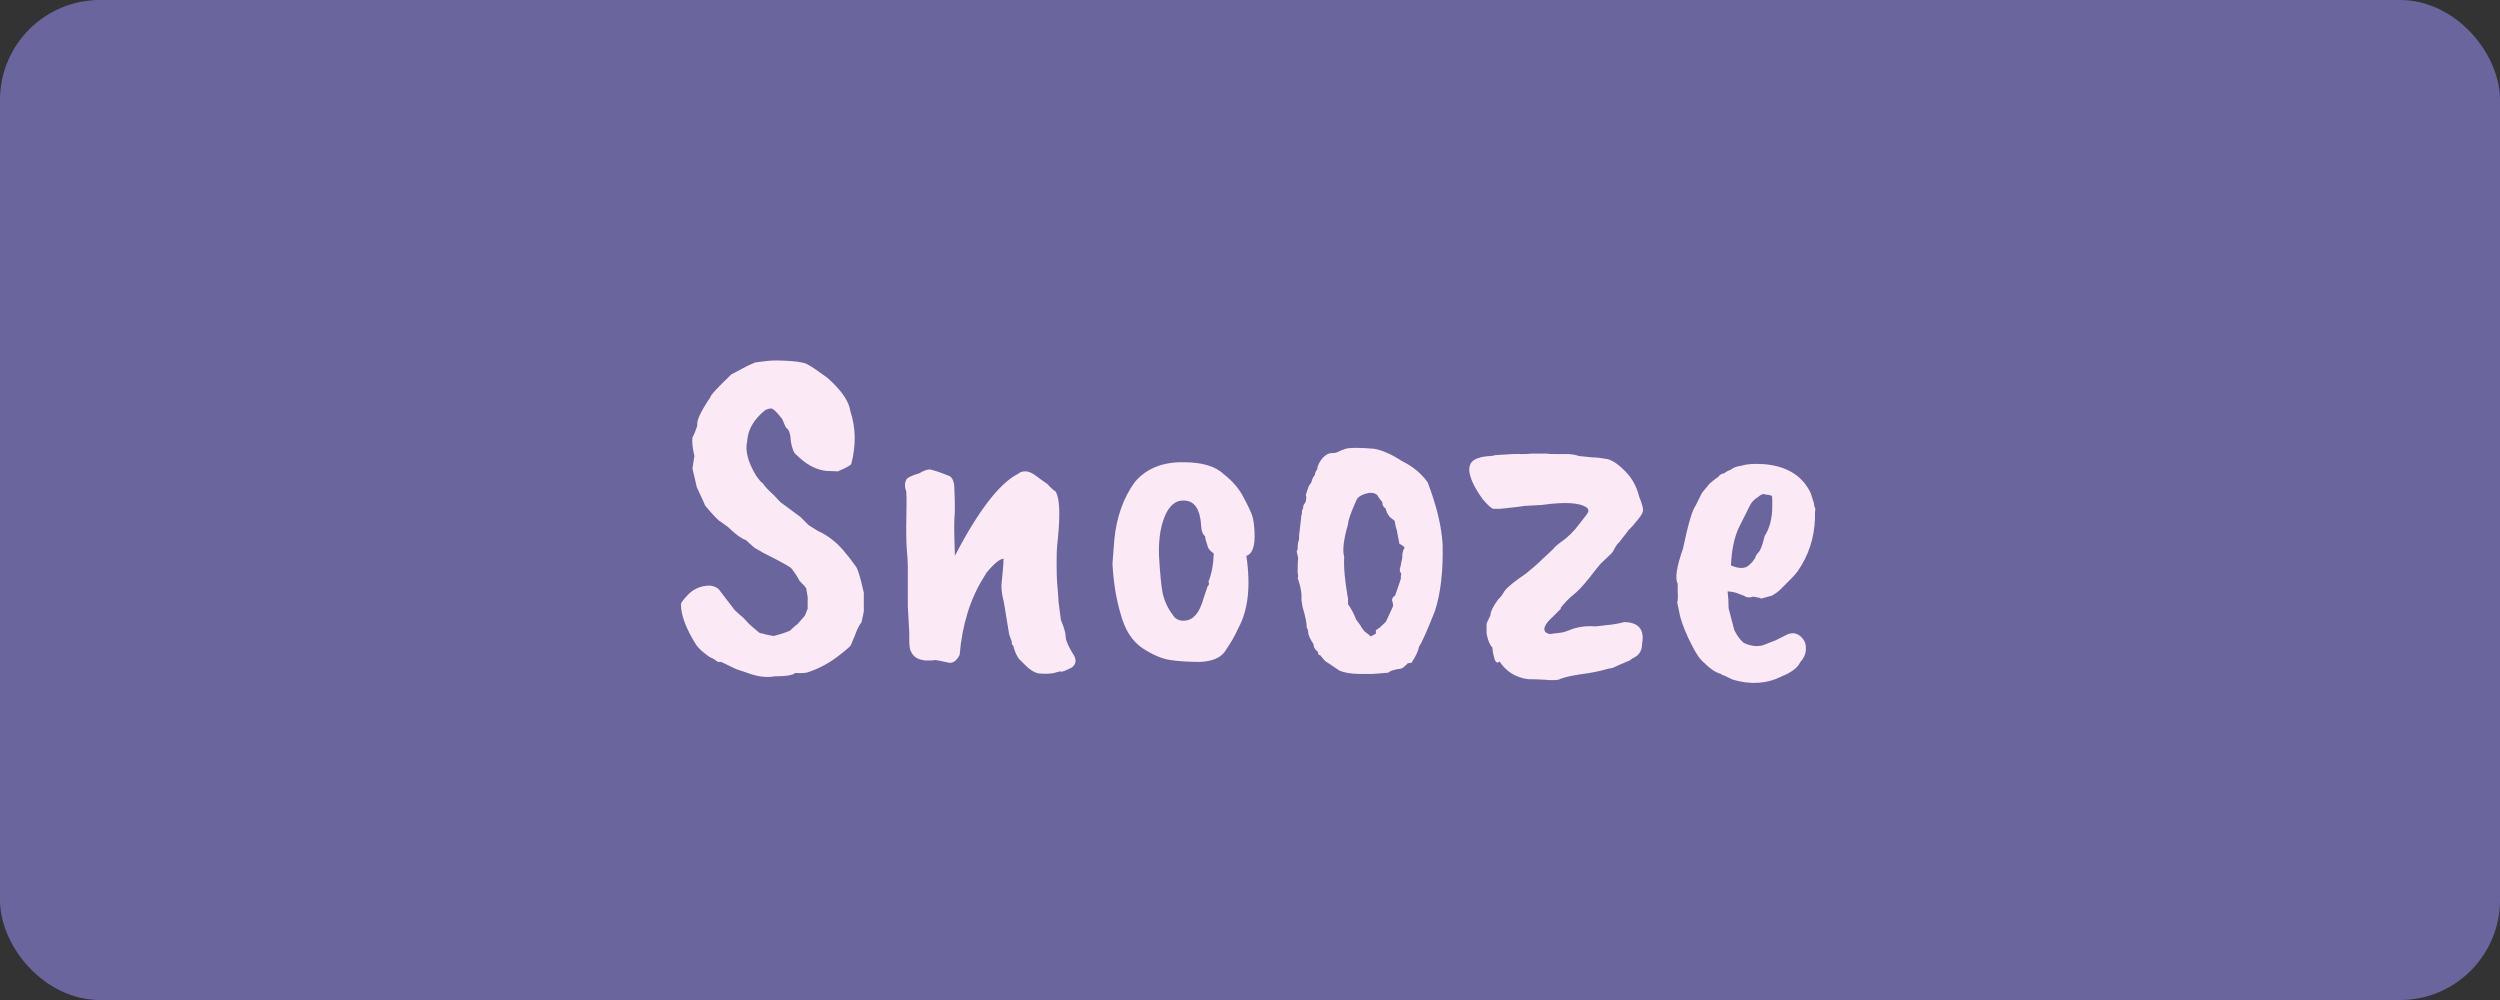 <svg width="125" height="50" viewBox="0 0 125 50" fill="none" xmlns="http://www.w3.org/2000/svg">
<rect x="0" y="0" width="125" height="50" fill="#333333" stroke="none"/>
<rect x="1" y="1" width="123" height="48" rx="4" fill="#6A669D" stroke="#6A669D" stroke-width="2"/>
<path d="M39.76 33.648C39.648 33.76 39.303 33.816 38.727 33.816C38.328 33.896 37.855 33.832 37.312 33.624L36.807 33.456L36.063 33.096C35.999 33.096 35.959 33.096 35.944 33.096C35.928 33.112 35.888 33.096 35.824 33.048C35.727 32.968 35.615 32.904 35.487 32.856C35.167 32.632 34.944 32.432 34.816 32.256C34.303 31.44 34.047 30.76 34.047 30.216C34.047 30.152 34.127 30.032 34.288 29.856C34.608 29.472 35.008 29.28 35.487 29.28C35.679 29.296 35.831 29.36 35.944 29.472L36.736 30.504C36.864 30.632 37.008 30.76 37.167 30.888L37.48 31.224L37.959 31.632C38.023 31.664 38.087 31.68 38.151 31.68C38.215 31.712 38.392 31.752 38.679 31.8C38.999 31.72 39.272 31.632 39.495 31.536C39.639 31.392 39.767 31.28 39.88 31.2L40.215 30.816C40.248 30.784 40.303 30.656 40.383 30.432C40.383 30.224 40.383 30.088 40.383 30.024C40.4 29.944 40.376 29.744 40.312 29.424C40.295 29.376 40.184 29.248 39.975 29.04C39.88 28.848 39.743 28.64 39.568 28.416C39.471 28.32 39.008 28.064 38.175 27.648L37.719 27.384L37.288 27C37.08 26.936 36.783 26.72 36.4 26.352C36.239 26.24 36.12 26.152 36.039 26.088C35.944 26.056 35.679 25.784 35.248 25.272C35.248 25.24 35.111 24.936 34.84 24.36L34.623 23.424L34.719 22.8C34.623 22.384 34.592 22.072 34.623 21.864C34.688 21.768 34.767 21.576 34.864 21.288C34.816 21.048 35.032 20.576 35.511 19.872C35.511 19.776 35.864 19.392 36.568 18.72L37.383 18.288L37.767 18.12C37.911 18.104 38.103 18.08 38.343 18.048C38.599 18.016 38.975 18.016 39.471 18.048C39.968 18.08 40.279 18.144 40.407 18.24C40.52 18.288 40.84 18.504 41.367 18.888C42.072 19.512 42.456 20.072 42.52 20.568C42.791 21.384 42.807 22.256 42.568 23.184C42.568 23.248 42.343 23.376 41.895 23.568L41.295 23.544C40.783 23.48 40.295 23.216 39.831 22.752C39.703 22.672 39.608 22.448 39.544 22.08C39.528 21.696 39.447 21.464 39.303 21.384C39.288 21.368 39.224 21.224 39.111 20.952C38.84 20.6 38.656 20.424 38.559 20.424C38.48 20.424 38.383 20.448 38.272 20.496C37.696 20.96 37.392 21.48 37.359 22.056C37.248 22.52 37.392 23.088 37.791 23.76C37.968 24.016 38.08 24.144 38.127 24.144C38.224 24.304 38.407 24.504 38.679 24.744L39.016 25.104L40.023 25.848L40.431 26.256L40.888 26.544C41.144 26.656 41.392 26.808 41.632 27C41.952 27.24 42.343 27.688 42.807 28.344C42.904 28.488 43.032 28.92 43.191 29.64V30.576L43.072 31.128C42.992 31.208 42.904 31.368 42.807 31.608C42.807 31.624 42.719 31.84 42.544 32.256C42.495 32.336 42.303 32.504 41.968 32.76C41.487 33.144 40.952 33.432 40.359 33.624C40.231 33.656 40.032 33.664 39.76 33.648ZM50.599 32.112L50.455 31.704L50.191 30.096C50.111 29.792 50.071 29.52 50.071 29.28L50.167 28.224C50.167 28.048 50.175 27.952 50.191 27.936C49.999 27.936 49.711 28.168 49.327 28.632C49.295 28.68 49.247 28.76 49.183 28.872C48.511 29.944 48.111 31.232 47.983 32.736C47.855 33.008 47.687 33.144 47.479 33.144C47.047 33.048 46.807 33 46.759 33L46.591 33.024H46.279C45.911 32.992 45.671 32.848 45.559 32.592C45.495 32.512 45.463 32.304 45.463 31.968V31.632L45.391 30.312V28.344C45.391 28.12 45.375 27.84 45.343 27.504C45.311 27.136 45.303 26.56 45.319 25.776C45.335 24.976 45.327 24.552 45.295 24.504C45.263 24.44 45.247 24.36 45.247 24.264C45.247 24.168 45.271 24.072 45.319 23.976C45.367 23.88 45.583 23.776 45.967 23.664C46.175 23.536 46.351 23.472 46.495 23.472C46.719 23.52 47.007 23.616 47.359 23.76C47.599 23.808 47.719 24.04 47.719 24.456C47.751 25.144 47.751 25.64 47.719 25.944C47.703 26.248 47.711 26.864 47.743 27.792C48.927 25.52 49.983 24.152 50.911 23.688C50.991 23.608 51.111 23.568 51.271 23.568C51.431 23.568 51.615 23.648 51.823 23.808C52.031 23.968 52.175 24.072 52.255 24.12C52.335 24.168 52.423 24.248 52.519 24.36C52.631 24.472 52.719 24.544 52.783 24.576C52.975 24.896 53.015 25.648 52.903 26.832C52.887 27.008 52.871 27.168 52.855 27.312C52.839 27.44 52.831 27.728 52.831 28.176C52.831 28.624 52.839 28.936 52.855 29.112C52.903 29.672 52.927 30 52.927 30.096L53.047 31.008C53.207 31.376 53.287 31.664 53.287 31.872C53.303 32.064 53.447 32.376 53.719 32.808C53.831 33.048 53.783 33.24 53.575 33.384C53.255 33.544 53.079 33.608 53.047 33.576C53.031 33.56 52.943 33.576 52.783 33.624C52.623 33.688 52.335 33.704 51.919 33.672C51.711 33.624 51.503 33.496 51.295 33.288L50.935 32.928C50.807 32.736 50.719 32.528 50.671 32.304C50.591 32.224 50.567 32.16 50.599 32.112ZM60.015 25.92C59.903 25.28 59.591 24.984 59.079 25.032C58.791 25.048 58.543 25.24 58.335 25.608C58.047 26.168 57.919 26.896 57.951 27.792C57.999 28.672 58.063 29.312 58.143 29.712C58.239 30.096 58.399 30.432 58.623 30.72C58.751 30.944 58.943 31.048 59.199 31.032C59.647 31.032 59.975 30.656 60.183 29.904L60.375 29.328C60.455 29.248 60.471 29.168 60.423 29.088C60.583 28.688 60.671 28.216 60.687 27.672C60.527 27.56 60.431 27.456 60.399 27.36C60.303 27.088 60.255 26.904 60.255 26.808C60.143 26.728 60.079 26.576 60.063 26.352C60.047 26.128 60.031 25.984 60.015 25.92ZM55.623 28.176L55.719 26.952C55.831 25.848 56.167 24.904 56.727 24.12C57.271 23.464 58.039 23.128 59.031 23.112H59.175C60.103 23.112 60.775 23.312 61.191 23.712C61.639 24.064 61.967 24.448 62.175 24.864C62.399 25.28 62.543 25.584 62.607 25.776C62.671 25.968 62.711 26.248 62.727 26.616C62.759 27.304 62.623 27.696 62.319 27.792C62.543 29.312 62.407 30.52 61.911 31.416C61.751 31.784 61.519 32.184 61.215 32.616C60.991 32.904 60.591 33.064 60.015 33.096C59.439 33.096 58.935 33.064 58.503 33C58.087 32.936 57.623 32.736 57.111 32.4C56.599 32.048 56.239 31.48 56.031 30.696C55.807 29.944 55.671 29.104 55.623 28.176ZM69.971 27.192L69.85 26.568C69.85 26.52 69.835 26.464 69.802 26.4C69.787 26.336 69.763 26.216 69.731 26.04C69.603 25.944 69.514 25.872 69.466 25.824L69.347 25.632L69.275 25.416C69.195 25.368 69.147 25.304 69.13 25.224C69.13 25.128 69.099 25.056 69.034 25.008C68.987 24.944 68.947 24.888 68.915 24.84C68.882 24.776 68.85 24.736 68.819 24.72C68.674 24.624 68.483 24.616 68.243 24.696C68.002 24.776 67.859 24.888 67.811 25.032C67.538 25.64 67.403 26.032 67.403 26.208C67.178 26.976 67.115 27.52 67.21 27.84C67.178 28.352 67.243 29.056 67.403 29.952V30.216C67.546 30.408 67.683 30.664 67.811 30.984C67.971 31.192 68.075 31.344 68.123 31.44C68.186 31.52 68.227 31.568 68.243 31.584C68.403 31.696 68.499 31.776 68.531 31.824C68.659 31.76 68.746 31.712 68.794 31.68V31.512C68.874 31.448 68.947 31.4 69.01 31.368C68.995 31.368 69.05 31.312 69.178 31.2L69.299 31.08C69.538 30.568 69.659 30.304 69.659 30.288C69.659 30.256 69.65 30.2 69.635 30.12C69.57 29.976 69.611 29.864 69.754 29.784C69.754 29.784 69.85 29.504 70.043 28.944V28.8C70.075 28.704 70.058 28.632 69.995 28.584V28.416C70.026 28.352 70.043 28.288 70.043 28.224C70.106 27.968 70.13 27.816 70.115 27.768C70.115 27.72 70.123 27.664 70.138 27.6C70.154 27.52 70.178 27.464 70.21 27.432C70.258 27.368 70.178 27.288 69.971 27.192ZM66.562 22.656C66.707 22.656 66.811 22.64 66.874 22.608C66.954 22.56 67.091 22.504 67.282 22.44C67.49 22.376 67.971 22.376 68.722 22.44C69.138 22.52 69.603 22.728 70.115 23.064C70.642 23.32 71.067 23.672 71.386 24.12C71.835 25.304 72.082 26.336 72.13 27.216C72.162 28.56 72.034 29.672 71.746 30.552C71.347 31.56 71.082 32.152 70.954 32.328C70.922 32.536 70.794 32.808 70.57 33.144C70.49 33.144 70.427 33.152 70.379 33.168C70.379 33.184 70.331 33.232 70.234 33.312C70.154 33.408 70.034 33.456 69.874 33.456C69.666 33.504 69.538 33.544 69.49 33.576C69.459 33.624 69.379 33.648 69.251 33.648L68.65 33.696H68.002C67.57 33.696 67.227 33.64 66.971 33.528L66.251 33.048L66.01 32.76C65.963 32.76 65.93 32.744 65.915 32.712C65.915 32.664 65.906 32.624 65.891 32.592C65.746 32.48 65.674 32.352 65.674 32.208C65.499 31.936 65.41 31.744 65.41 31.632C65.41 31.52 65.386 31.44 65.338 31.392C65.338 31.152 65.266 30.8 65.123 30.336L65.075 30V29.736C65.058 29.496 64.995 29.216 64.882 28.896C64.915 28.864 64.915 28.776 64.882 28.632C64.882 28.264 64.891 28.016 64.906 27.888L64.835 27.576C64.882 27.48 64.898 27.392 64.882 27.312C64.882 27.232 64.906 27.112 64.954 26.952V26.784L65.05 25.944C65.05 25.832 65.067 25.744 65.099 25.68V25.512C65.13 25.512 65.154 25.432 65.171 25.272L65.29 25.08L65.314 24.888C65.314 24.84 65.306 24.792 65.29 24.744L65.41 24.384C65.41 24.352 65.466 24.256 65.579 24.096C65.579 24.016 65.635 23.896 65.746 23.736C65.746 23.656 65.787 23.56 65.867 23.448C65.867 23.304 65.954 23.12 66.13 22.896C66.29 22.736 66.434 22.656 66.562 22.656ZM73.465 23.448C73.465 23.048 73.817 22.832 74.521 22.8C74.601 22.8 74.689 22.784 74.785 22.752H74.833C75.473 22.704 75.889 22.688 76.081 22.704C76.289 22.704 76.449 22.696 76.561 22.68H77.377C77.377 22.696 77.545 22.704 77.881 22.704H78.433C78.657 22.72 78.825 22.752 78.937 22.8C78.937 22.8 79.177 22.824 79.657 22.872C79.833 22.872 80.049 22.896 80.305 22.944C80.561 22.976 80.865 23.168 81.217 23.52C81.585 23.872 81.833 24.312 81.961 24.84C82.073 25.112 82.137 25.32 82.153 25.464C82.169 25.592 82.073 25.776 81.865 26.016C81.673 26.256 81.545 26.4 81.481 26.448C81.433 26.496 81.401 26.536 81.385 26.568C81.369 26.584 81.225 26.768 80.953 27.12C80.889 27.168 80.817 27.264 80.737 27.408C80.673 27.552 80.593 27.664 80.497 27.744L80.041 28.176C79.977 28.24 79.785 28.48 79.465 28.896C79.145 29.296 78.881 29.576 78.673 29.736C78.465 29.896 78.241 30.128 78.001 30.432C78.065 30.384 78.073 30.392 78.025 30.456C77.961 30.52 77.841 30.64 77.665 30.816C77.233 31.2 77.113 31.472 77.305 31.632L77.473 31.704L78.049 31.632C78.129 31.632 78.353 31.56 78.721 31.416C79.057 31.32 79.409 31.288 79.777 31.32C80.161 31.272 80.441 31.24 80.617 31.224C80.793 31.192 80.889 31.176 80.905 31.176L81.217 31.104C81.937 31.12 82.233 31.48 82.105 32.184C82.105 32.536 81.953 32.776 81.649 32.904L81.481 33.024L80.809 33.312C80.713 33.376 80.585 33.416 80.425 33.432C79.993 33.56 79.513 33.656 78.985 33.72C78.473 33.8 78.121 33.888 77.929 33.984C77.737 34.016 77.497 34.016 77.209 33.984C76.921 33.968 76.657 33.96 76.417 33.96C75.793 33.88 75.313 33.584 74.977 33.072C74.849 33.2 74.753 33.112 74.689 32.808C74.657 32.696 74.633 32.552 74.617 32.376C74.489 32.248 74.393 32.016 74.329 31.68V31.2C74.329 31.168 74.393 31.024 74.521 30.768C74.521 30.592 74.649 30.328 74.905 29.976C75.001 29.896 75.105 29.76 75.217 29.568C75.345 29.376 75.705 29.08 76.297 28.68C76.649 28.392 76.881 28.192 76.993 28.08C77.121 27.952 77.257 27.824 77.401 27.696C77.545 27.568 77.681 27.432 77.809 27.288L78.025 27.12C78.377 26.88 78.689 26.576 78.961 26.208L79.369 25.68C79.449 25.552 79.433 25.448 79.321 25.368C78.969 25.128 78.225 25.088 77.089 25.248L76.201 25.296C76.169 25.312 75.777 25.36 75.025 25.44H74.665C74.553 25.408 74.377 25.248 74.137 24.96C73.913 24.656 73.737 24.36 73.609 24.072C73.497 23.784 73.449 23.576 73.465 23.448ZM88.613 25.32V25.056C88.613 24.88 88.605 24.792 88.589 24.792L88.445 24.744C88.333 24.744 88.245 24.728 88.181 24.696C88.069 24.728 87.981 24.776 87.917 24.84C87.709 24.968 87.565 25.12 87.485 25.296L86.957 26.352C86.717 26.848 86.581 27.488 86.549 28.272C86.965 28.448 87.269 28.44 87.461 28.248C87.573 28.152 87.669 28.04 87.749 27.912C87.781 27.8 87.845 27.696 87.941 27.6C88.037 27.488 88.133 27.224 88.229 26.808C88.485 26.408 88.613 25.912 88.613 25.32ZM90.749 25.656V25.92C90.717 26.896 90.429 27.776 89.885 28.56C89.805 28.672 89.693 28.8 89.549 28.944L89.021 29.472C88.909 29.584 88.765 29.688 88.589 29.784L88.061 29.928C88.013 29.896 87.877 29.864 87.653 29.832C87.477 29.896 87.325 29.88 87.197 29.784C87.181 29.784 87.093 29.752 86.933 29.688C86.789 29.624 86.605 29.584 86.381 29.568C86.413 29.824 86.429 30.104 86.429 30.408L86.717 31.512C86.893 31.848 87.061 32.064 87.221 32.16C87.397 32.24 87.581 32.288 87.773 32.304C87.981 32.304 88.133 32.28 88.229 32.232C88.341 32.184 88.525 32.112 88.781 32.016L89.261 31.776C89.597 31.584 89.885 31.632 90.125 31.92C90.253 32.064 90.309 32.256 90.293 32.496C90.277 32.72 90.181 32.928 90.005 33.12C89.909 33.344 89.661 33.552 89.261 33.744C89.245 33.744 89.173 33.776 89.045 33.84C88.325 34.192 87.525 34.24 86.645 33.984L86.189 33.768C86.141 33.768 86.093 33.744 86.045 33.696C85.853 33.648 85.645 33.528 85.421 33.336C85.197 33.144 85.037 32.984 84.941 32.856C84.861 32.728 84.805 32.64 84.773 32.592C84.741 32.544 84.685 32.44 84.605 32.28C84.333 31.768 84.133 31.28 84.005 30.816L83.861 30.12C83.893 30.056 83.901 29.872 83.885 29.568V29.184C83.741 28.928 83.829 28.344 84.149 27.432C84.405 26.216 84.613 25.504 84.773 25.296L85.085 24.672C85.085 24.656 85.181 24.536 85.373 24.312C85.405 24.232 85.589 24.072 85.925 23.832C85.989 23.736 86.085 23.68 86.213 23.664C86.277 23.6 86.381 23.544 86.525 23.496C86.653 23.384 86.845 23.312 87.101 23.28C87.341 23.2 87.709 23.176 88.205 23.208C89.341 23.304 90.117 23.784 90.533 24.648L90.701 25.176C90.701 25.256 90.725 25.352 90.773 25.464C90.757 25.496 90.749 25.56 90.749 25.656Z" fill="#FBE9F5"/>
</svg>
